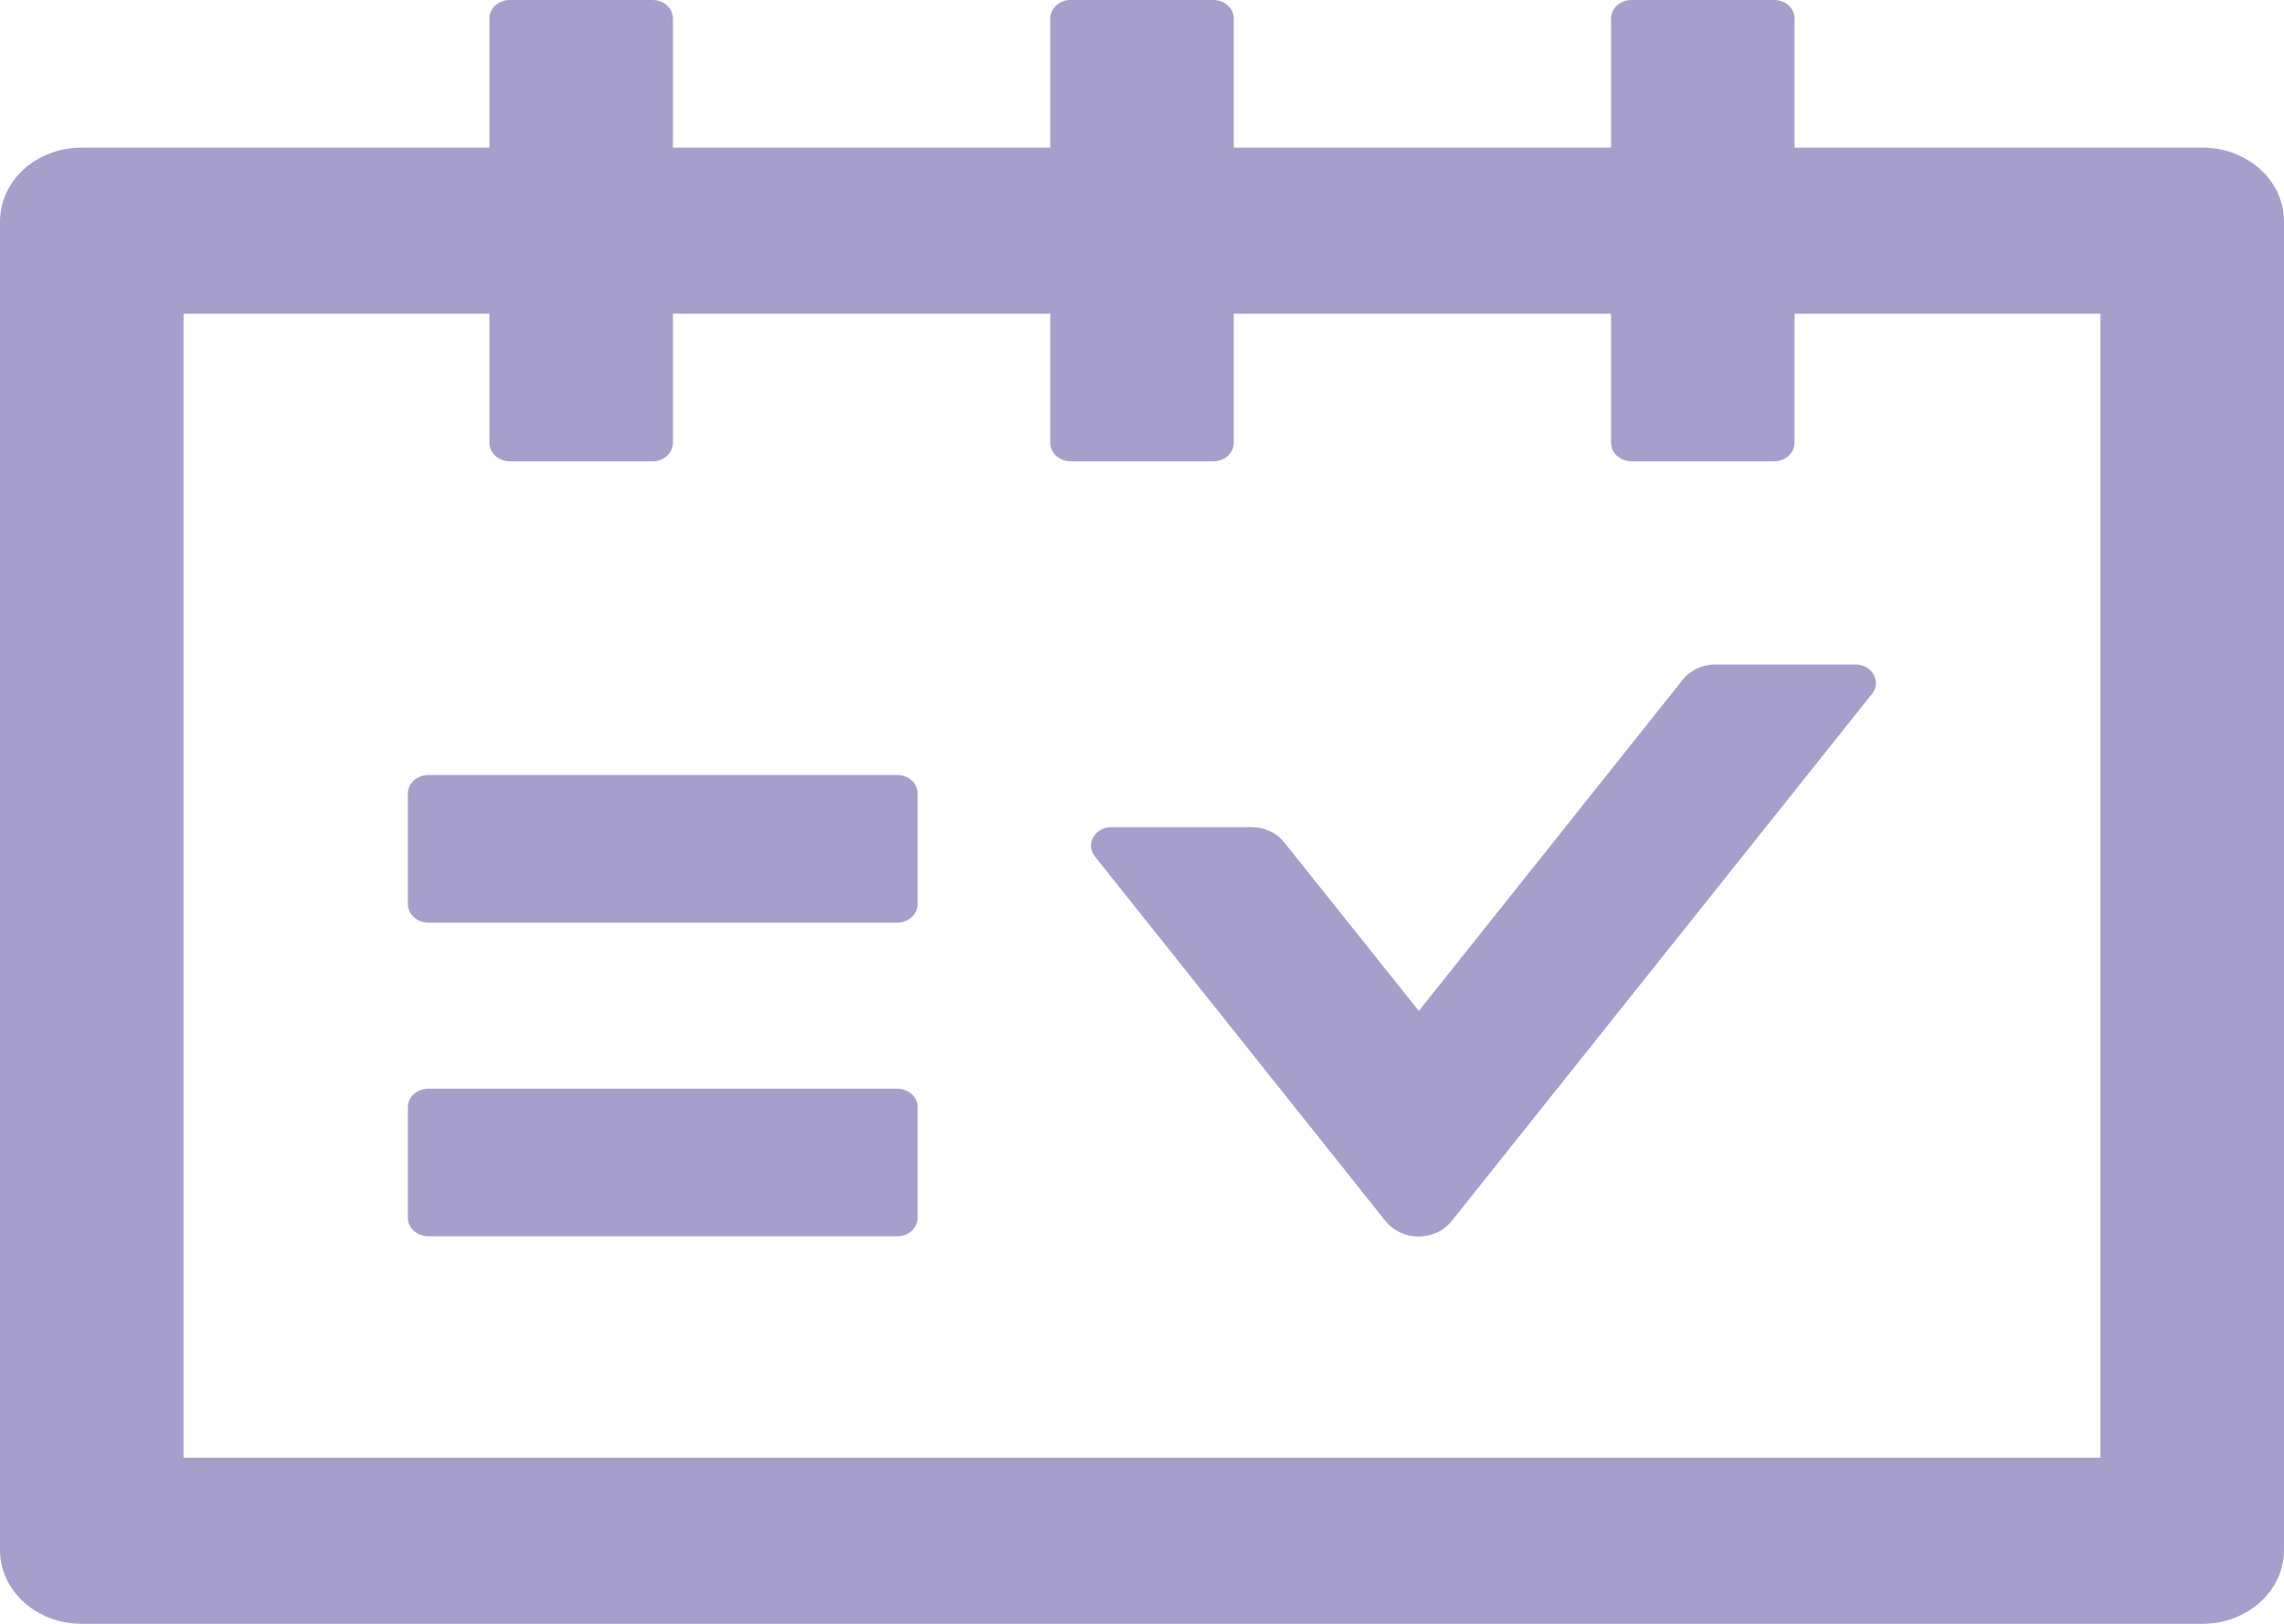 <svg width="1440" height="1024" viewBox="0 0 1440 1024" fill="none" xmlns="http://www.w3.org/2000/svg">
<path d="M1061.04 428.509L894.536 637.527L809.679 531.2C804.858 525.091 797.143 521.6 788.947 521.6H700.715C690.268 521.6 684.161 532.363 690.268 540.072L873.643 770.182C876.011 773.155 879.125 775.577 882.73 777.247C886.334 778.917 890.326 779.789 894.375 779.789C898.425 779.789 902.417 778.917 906.021 777.247C909.626 775.577 912.74 773.155 915.108 770.182L1180.29 437.527C1186.39 429.818 1180.29 419.054 1169.84 419.054H1081.61C1073.57 418.909 1065.86 422.545 1061.04 428.509ZM565.715 488.727H270C262.929 488.727 257.143 493.963 257.143 500.363V570.182C257.143 576.582 262.929 581.818 270 581.818H565.715C572.786 581.818 578.572 576.582 578.572 570.182V500.363C578.572 493.963 572.786 488.727 565.715 488.727Z" fill="#504099" fill-opacity="0.5"/>
<path d="M1388.57 93.091H1131.43V11.636C1131.43 5.236 1125.64 0 1118.57 0H1028.57C1021.5 0 1015.71 5.236 1015.71 11.636V93.091H777.857V11.636C777.857 5.236 772.071 0 765 0H675C667.929 0 662.143 5.236 662.143 11.636V93.091H424.286V11.636C424.286 5.236 418.5 0 411.429 0H321.429C314.357 0 308.571 5.236 308.571 11.636V93.091H51.429C22.982 93.091 0 113.891 0 139.636V977.455C0 1003.2 22.982 1024 51.429 1024H1388.57C1417.02 1024 1440 1003.2 1440 977.455V139.636C1440 113.891 1417.02 93.091 1388.57 93.091ZM1324.29 919.273H115.714V197.818H308.571V279.273C308.571 285.673 314.357 290.909 321.429 290.909H411.429C418.5 290.909 424.286 285.673 424.286 279.273V197.818H662.143V279.273C662.143 285.673 667.929 290.909 675 290.909H765C772.071 290.909 777.857 285.673 777.857 279.273V197.818H1015.71V279.273C1015.71 285.673 1021.5 290.909 1028.57 290.909H1118.57C1125.64 290.909 1131.43 285.673 1131.43 279.273V197.818H1324.29V919.273Z" fill="#504099" fill-opacity="0.5"/>
<path d="M565.715 686.547H270C262.929 686.547 257.143 691.783 257.143 698.183V768.002C257.143 774.402 262.929 779.638 270 779.638H565.715C572.786 779.638 578.572 774.402 578.572 768.002V698.183C578.572 691.783 572.786 686.547 565.715 686.547Z" fill="#504099" fill-opacity="0.5"/>
</svg>
